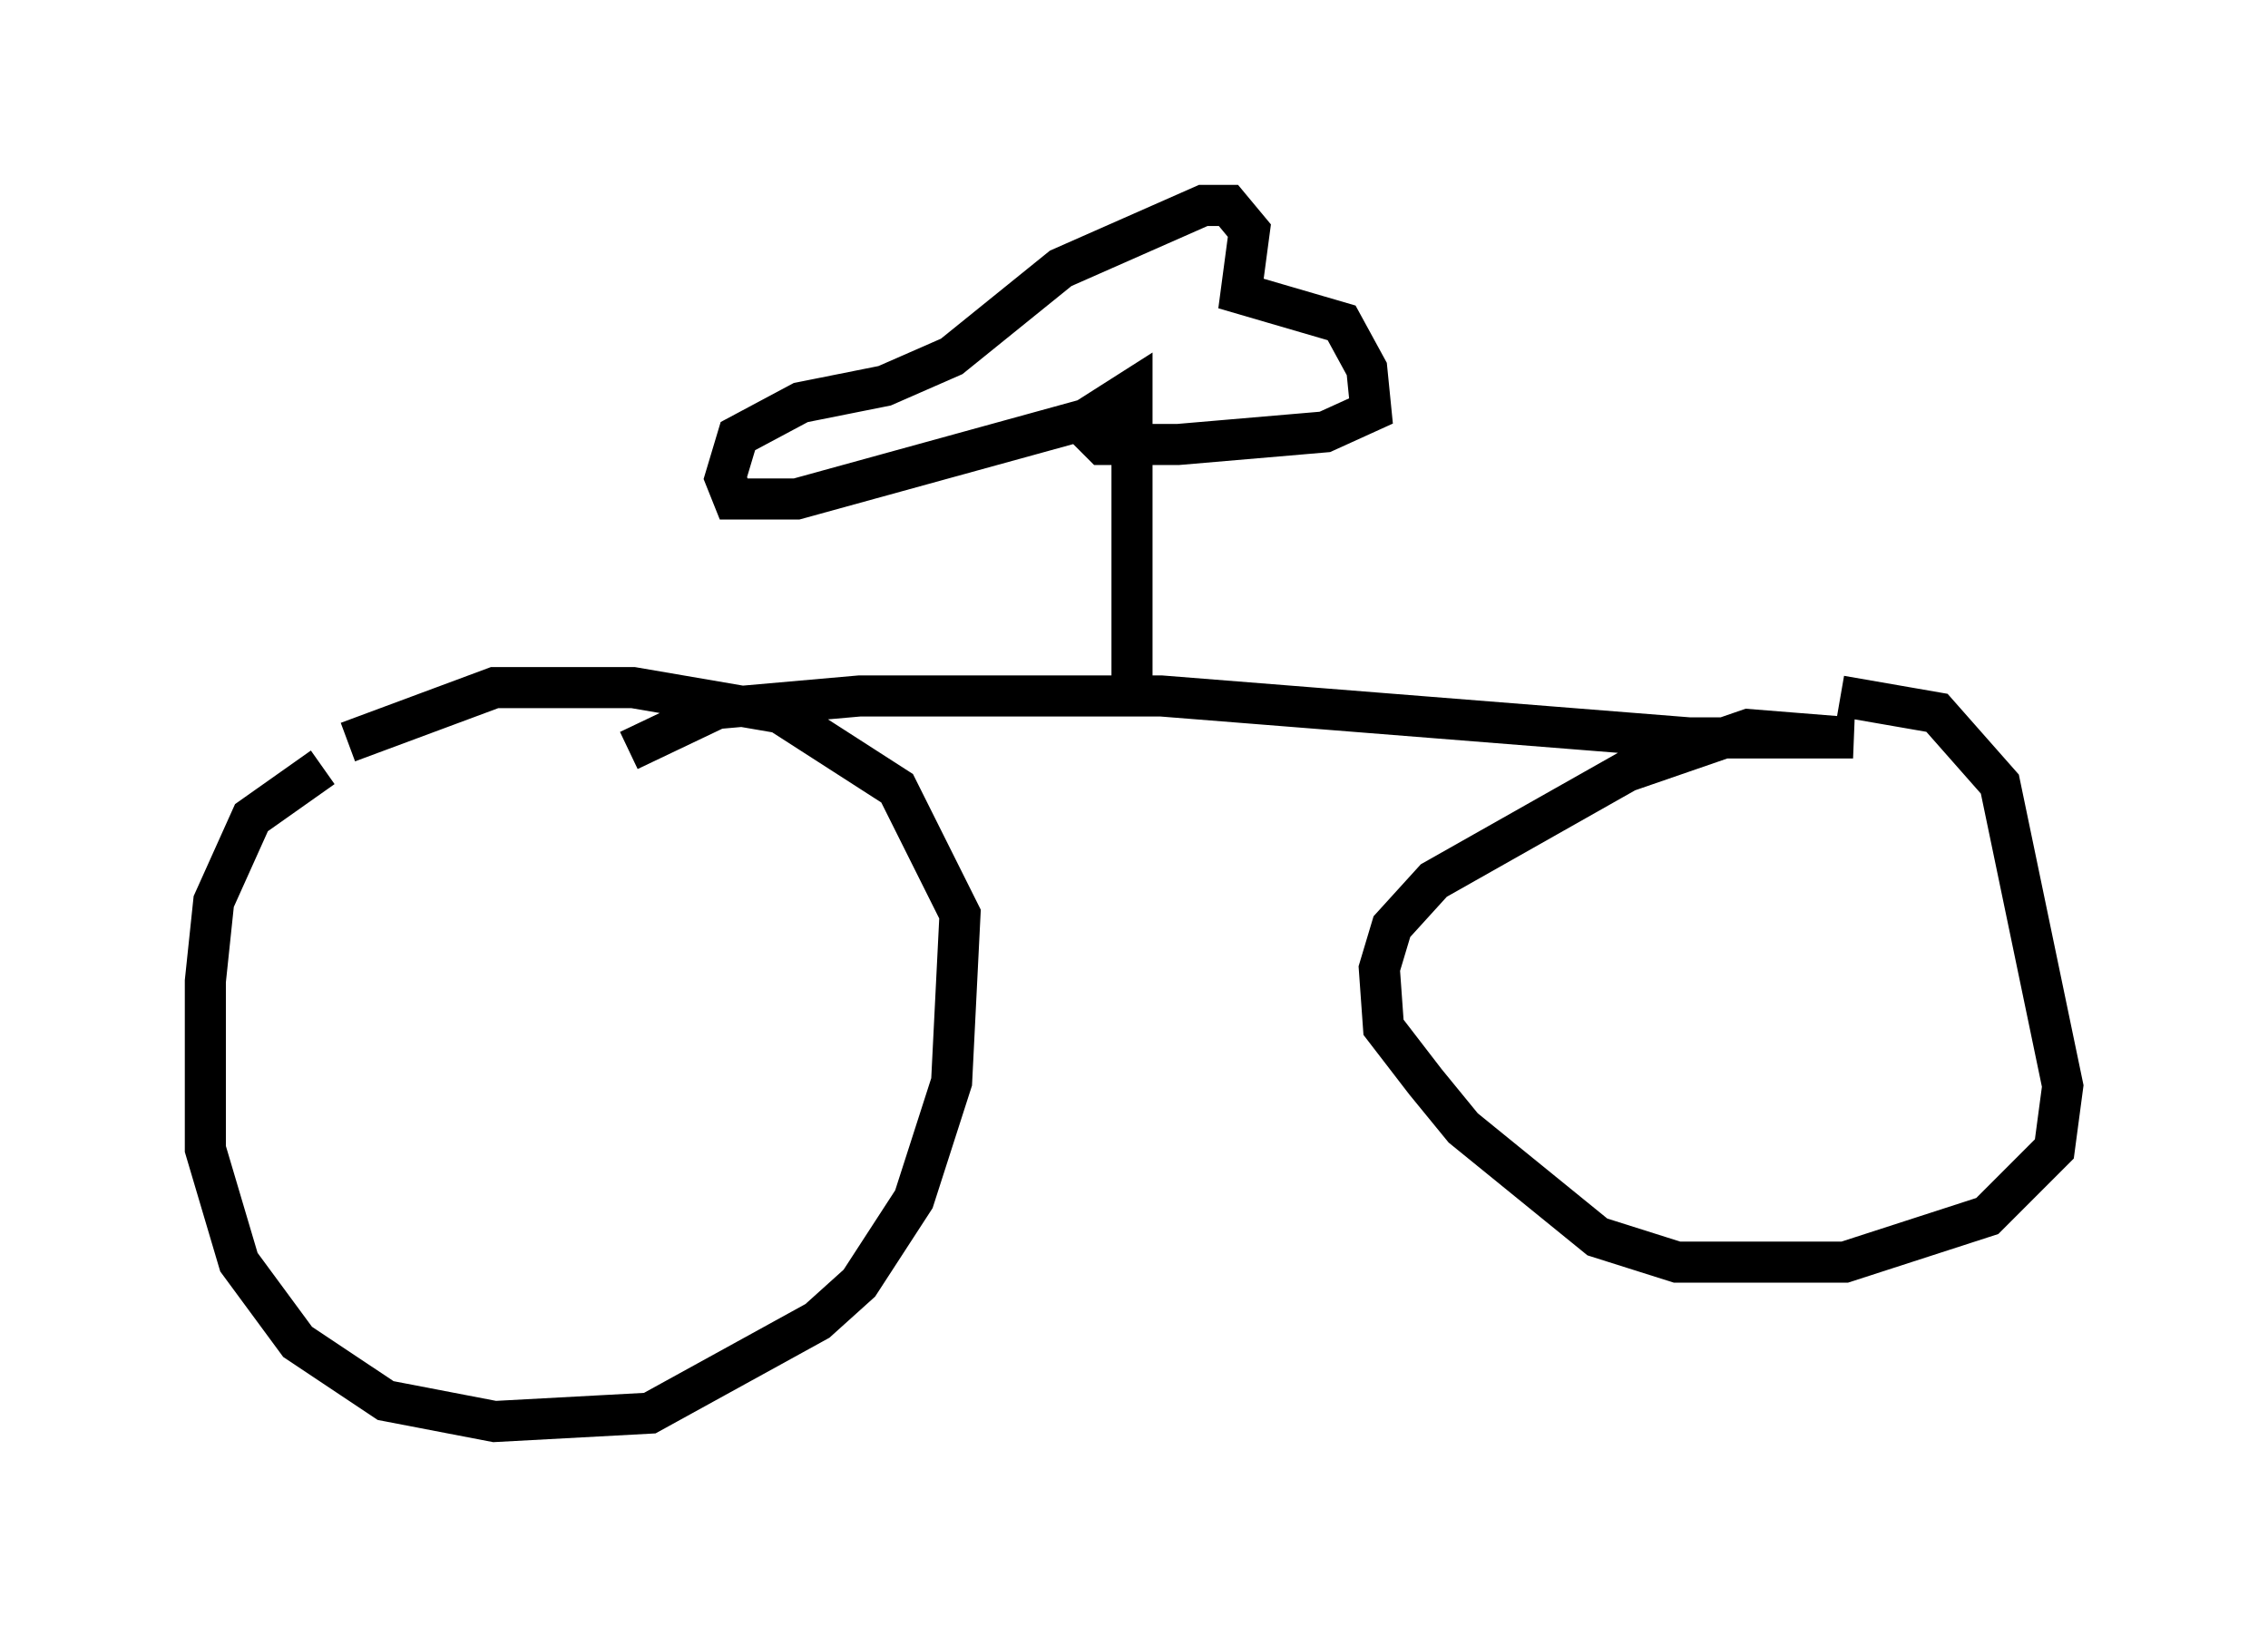 <?xml version="1.0" encoding="utf-8" ?>
<svg baseProfile="full" height="39.604" version="1.1" width="55.223" xmlns="http://www.w3.org/2000/svg" xmlns:ev="http://www.w3.org/2001/xml-events" xmlns:xlink="http://www.w3.org/1999/xlink"><defs /><rect fill="white" height="39.604" width="55.223" x="0" y="0" /><path d="M10.104, 18.679 m-2.246, 0.0 l-1.735, 1.225 -0.919, 2.042 l-0.204, 1.94 0.0, 4.083 l0.817, 2.756 1.429, 1.94 l2.144, 1.429 2.654, 0.51 l3.777, -0.204 4.083, -2.246 l1.021, -0.919 1.327, -2.042 l0.919, -2.858 0.204, -4.083 l-1.531, -3.063 -2.858, -1.838 l-3.573, -0.613 -3.369, 0.0 l-3.573, 1.327 m6.84, 0.204 l2.144, -1.021 3.471, -0.306 l7.35, 0.0 12.863, 1.021 l3.981, 0.0 -2.552, -0.204 l-2.96, 1.021 -4.696, 2.654 l-1.021, 1.123 -0.306, 1.021 l0.102, 1.429 1.021, 1.327 l0.919, 1.123 3.267, 2.654 l1.94, 0.613 4.083, 0.0 l3.471, -1.123 1.633, -1.633 l0.204, -1.531 -1.531, -7.35 l-1.531, -1.735 -2.348, -0.408 m-17.252, 0.0 l0.0, -7.452 -1.123, 0.715 l-7.044, 1.94 -1.531, 0.0 l-0.204, -0.51 0.306, -1.021 l1.531, -0.817 2.042, -0.408 l1.633, -0.715 2.654, -2.144 l3.471, -1.531 0.613, 0.0 l0.51, 0.613 -0.204, 1.531 l2.45, 0.715 0.613, 1.123 l0.102, 1.021 -1.123, 0.51 l-3.573, 0.306 -1.838, 0.0 l-0.613, -0.613 " fill="none" stroke="black" stroke-width="1" /></svg>